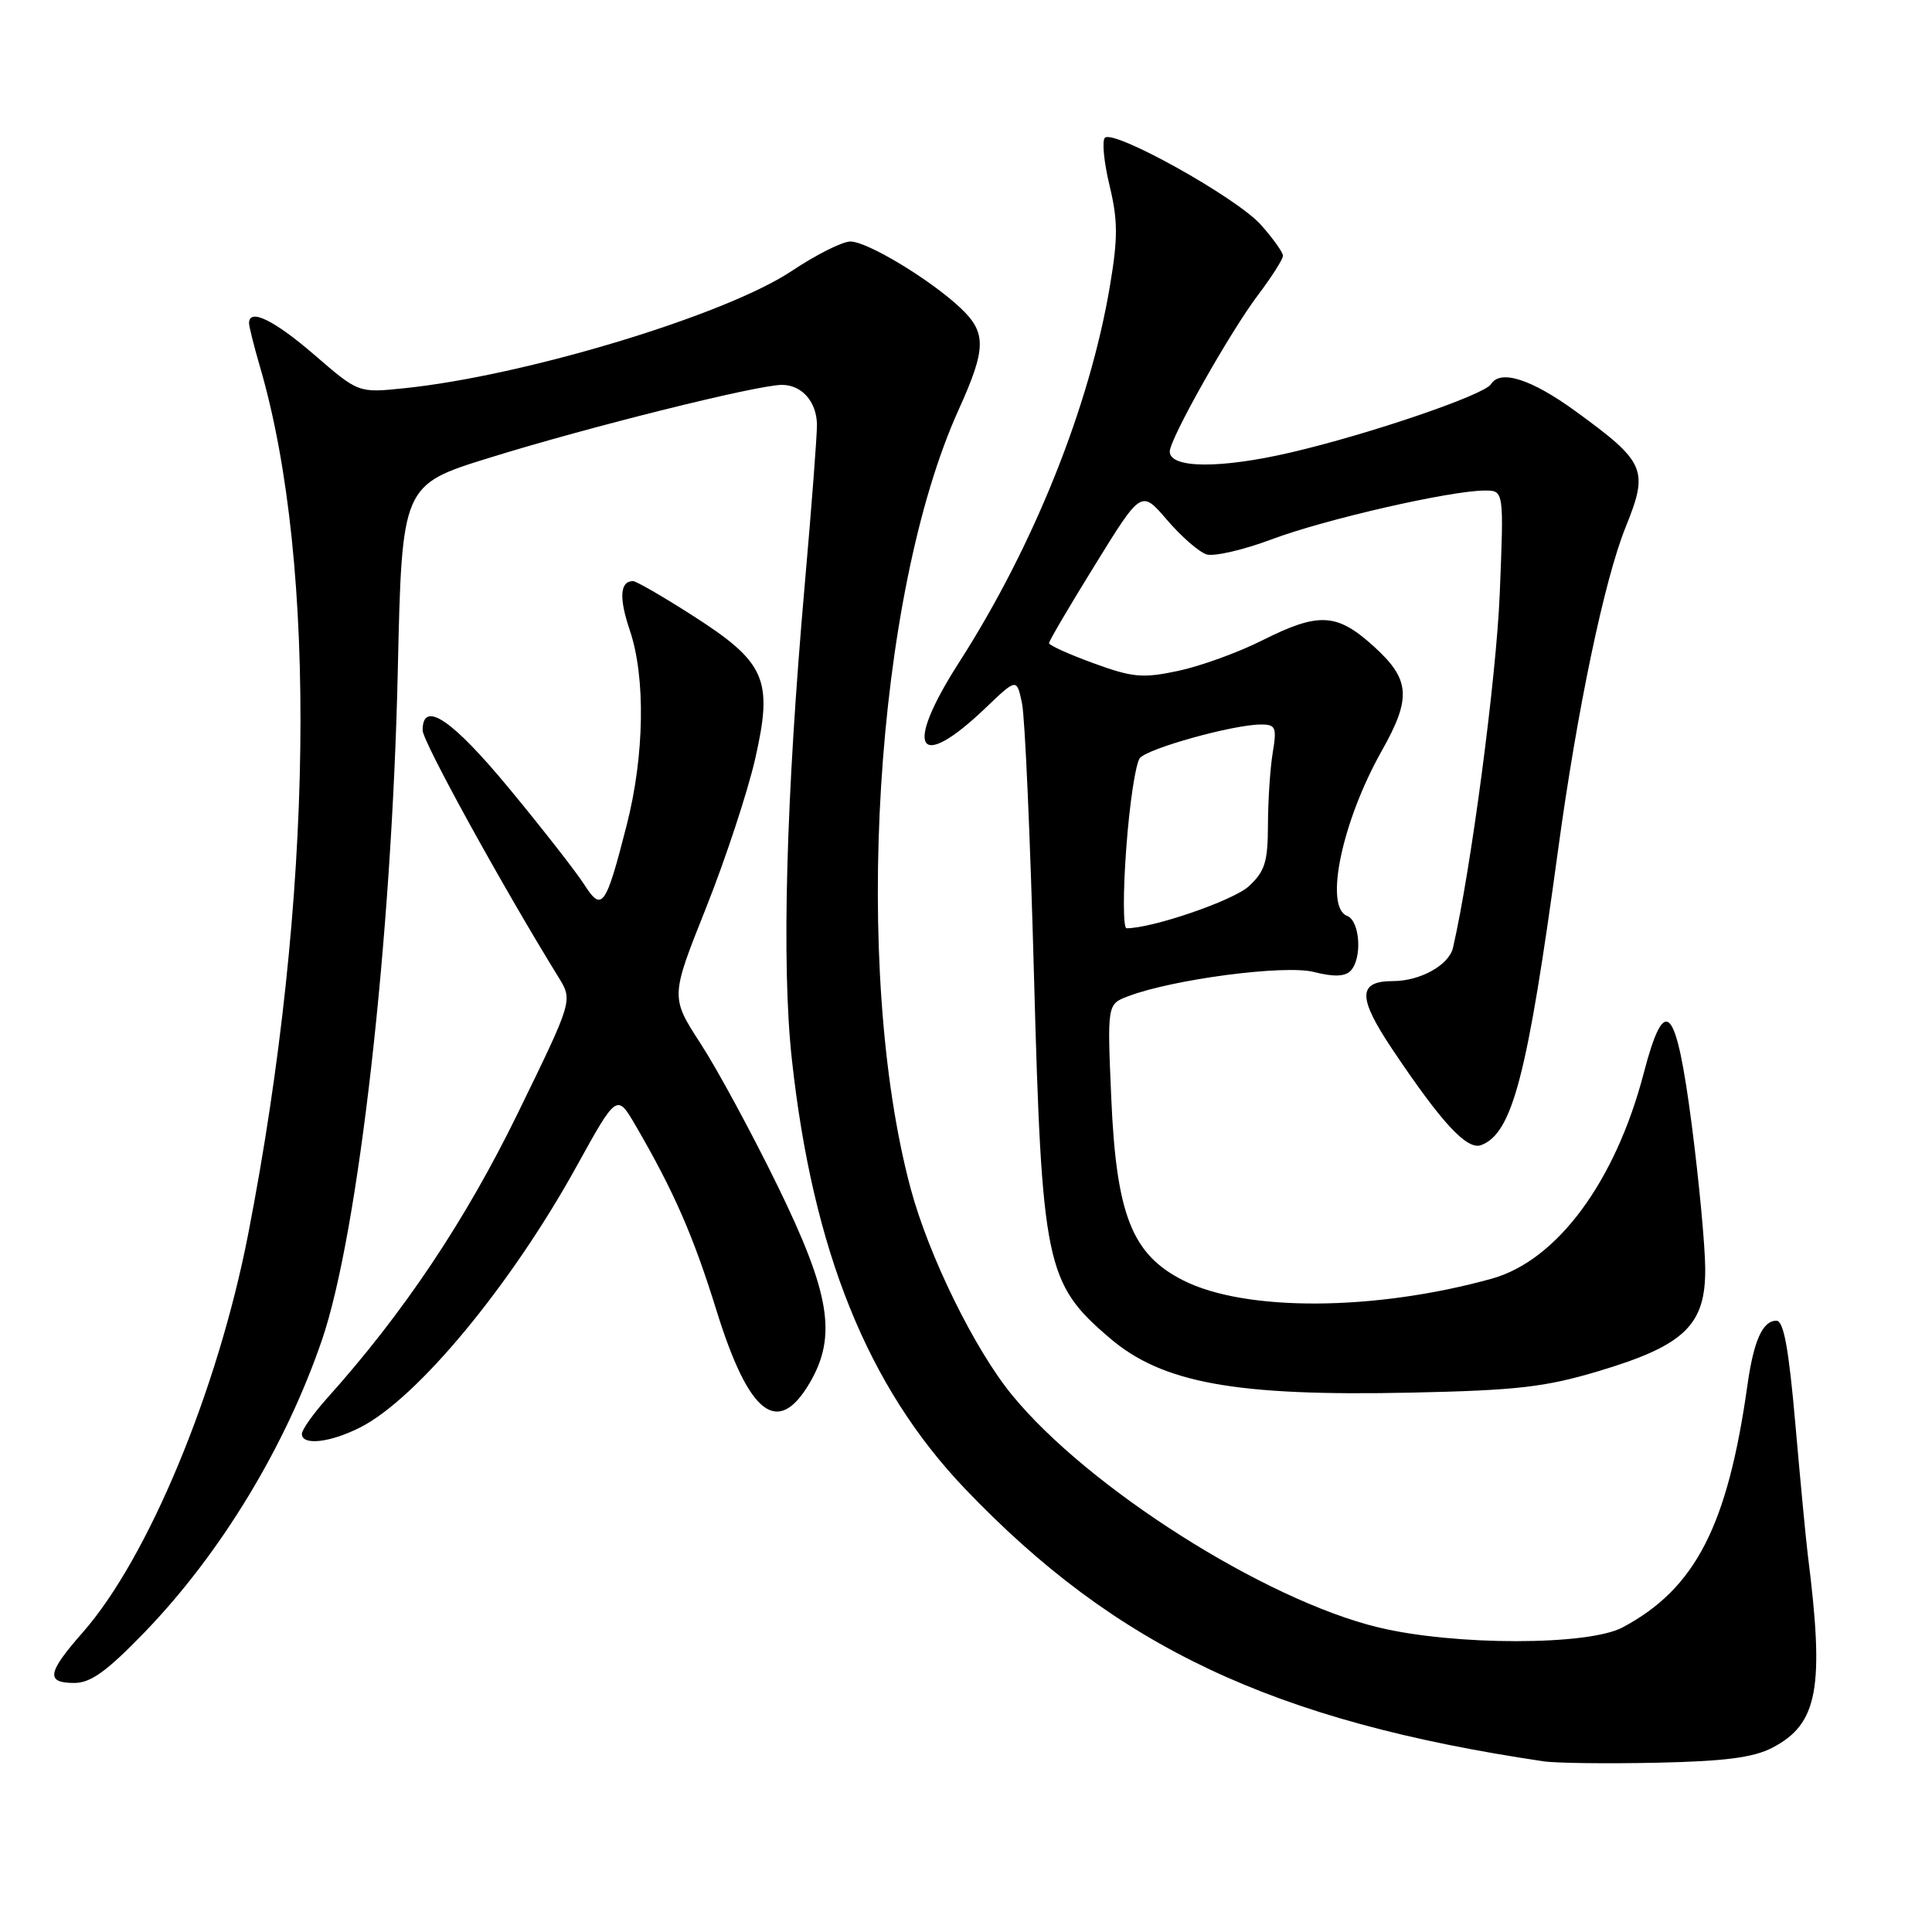 <?xml version="1.0" encoding="UTF-8" standalone="no"?>
<!DOCTYPE svg PUBLIC "-//W3C//DTD SVG 1.1//EN" "http://www.w3.org/Graphics/SVG/1.1/DTD/svg11.dtd" >
<svg xmlns="http://www.w3.org/2000/svg" xmlns:xlink="http://www.w3.org/1999/xlink" version="1.1" viewBox="0 0 256 256">
 <g >
 <path fill="currentColor"
d=" M 234.83 231.59 C 240.90 228.44 241.78 223.69 239.54 206.00 C 239.30 204.07 238.56 196.31 237.90 188.75 C 237.02 178.67 236.35 175.00 235.38 175.00 C 233.56 175.00 232.38 177.63 231.55 183.50 C 228.92 202.20 224.65 210.50 215.00 215.64 C 210.44 218.07 192.70 218.07 182.65 215.64 C 167.58 212.00 144.18 197.16 134.11 184.86 C 129.14 178.80 123.07 166.43 120.67 157.50 C 112.86 128.35 115.91 78.80 127.03 54.28 C 130.70 46.17 130.74 44.07 127.25 40.79 C 123.25 37.03 114.92 32.00 112.68 32.00 C 111.62 32.00 108.12 33.76 104.90 35.91 C 96.13 41.76 69.54 49.81 53.50 51.45 C 47.50 52.07 47.50 52.07 41.67 47.03 C 36.30 42.40 33.00 40.79 33.00 42.82 C 33.00 43.27 33.65 45.86 34.44 48.57 C 42.13 74.83 41.53 119.11 32.89 163.50 C 28.86 184.23 19.62 206.47 10.95 216.32 C 6.26 221.65 6.03 223.00 9.84 223.00 C 12.03 223.00 14.16 221.46 19.21 216.23 C 29.26 205.81 37.85 191.64 42.68 177.50 C 47.51 163.33 51.92 124.37 52.71 88.87 C 53.26 64.25 53.26 64.25 64.88 60.65 C 78.08 56.55 100.38 51.00 103.60 51.00 C 106.24 51.00 108.19 53.20 108.25 56.23 C 108.28 57.48 107.55 67.05 106.63 77.50 C 104.15 105.71 103.55 127.78 104.92 140.32 C 107.69 165.70 114.96 183.74 127.85 197.25 C 147.91 218.26 168.71 228.06 204.50 233.38 C 206.15 233.63 212.90 233.71 219.50 233.57 C 228.53 233.38 232.32 232.89 234.83 231.59 Z  M 47.79 189.11 C 55.30 185.27 67.68 170.33 76.37 154.60 C 81.74 144.88 81.74 144.88 84.25 149.19 C 89.30 157.88 91.87 163.75 94.94 173.65 C 99.24 187.50 103.07 190.46 107.31 183.21 C 110.92 177.02 110.00 171.40 103.05 157.16 C 99.65 150.20 95.06 141.71 92.85 138.31 C 88.84 132.12 88.84 132.12 93.55 120.31 C 96.14 113.81 99.07 104.91 100.07 100.53 C 102.46 90.01 101.48 87.77 91.72 81.53 C 87.83 79.04 84.30 77.00 83.88 77.00 C 82.14 77.00 82.00 79.22 83.45 83.51 C 85.56 89.73 85.40 100.14 83.03 109.37 C 80.27 120.18 79.76 120.89 77.41 117.20 C 76.36 115.56 71.94 109.89 67.58 104.61 C 59.93 95.34 56.00 92.67 56.00 96.77 C 56.00 98.24 66.48 117.29 74.03 129.53 C 75.90 132.57 75.90 132.57 68.60 147.53 C 61.68 161.71 53.48 173.97 43.36 185.25 C 41.51 187.32 40.00 189.45 40.00 190.00 C 40.00 191.59 43.77 191.16 47.79 189.11 Z  M 211.86 181.67 C 223.22 178.27 226.02 175.57 225.95 168.06 C 225.93 165.00 225.12 156.43 224.16 149.00 C 222.08 133.05 220.60 131.49 217.78 142.28 C 214.03 156.60 206.30 167.03 197.67 169.43 C 182.19 173.73 165.03 173.83 156.79 169.66 C 150.00 166.24 147.92 160.98 147.25 145.53 C 146.71 133.06 146.71 133.06 149.48 132.01 C 155.43 129.75 170.22 127.81 174.09 128.79 C 176.65 129.45 178.19 129.41 178.93 128.67 C 180.53 127.07 180.23 122.03 178.50 121.36 C 175.44 120.19 177.82 108.84 183.09 99.49 C 187.06 92.45 186.87 90.02 182.00 85.62 C 177.12 81.21 174.75 81.09 167.22 84.87 C 164.07 86.46 159.09 88.26 156.14 88.89 C 151.40 89.90 150.10 89.78 144.89 87.88 C 141.65 86.70 139.00 85.50 139.00 85.22 C 139.00 84.94 141.75 80.25 145.12 74.81 C 151.23 64.91 151.23 64.91 154.64 68.90 C 156.52 71.09 158.87 73.14 159.87 73.46 C 160.86 73.77 164.76 72.87 168.52 71.46 C 175.53 68.82 192.22 65.00 196.75 65.00 C 199.28 65.00 199.28 65.00 198.72 78.75 C 198.26 89.88 194.91 115.26 192.53 125.58 C 192.00 127.88 188.18 130.00 184.58 130.00 C 179.90 130.00 179.88 132.14 184.48 139.02 C 191.07 148.86 194.40 152.44 196.27 151.73 C 200.41 150.14 202.38 142.59 206.47 112.50 C 208.99 94.02 212.59 76.81 215.40 69.86 C 218.49 62.22 218.07 61.26 208.77 54.49 C 202.91 50.23 198.79 48.91 197.56 50.91 C 196.68 52.33 181.45 57.53 171.06 59.95 C 161.70 62.13 155.00 62.08 155.00 59.83 C 155.00 58.15 162.97 44.02 166.68 39.11 C 168.51 36.69 170.00 34.34 170.00 33.89 C 170.00 33.44 168.68 31.59 167.07 29.78 C 163.86 26.18 147.57 17.10 146.40 18.26 C 146.00 18.66 146.28 21.51 147.02 24.58 C 148.13 29.19 148.14 31.52 147.08 37.84 C 144.41 53.79 136.97 72.37 127.05 87.82 C 119.69 99.31 121.56 102.44 130.61 93.79 C 134.72 89.86 134.72 89.86 135.42 93.18 C 135.81 95.01 136.52 111.12 137.00 129.00 C 138.05 167.61 138.55 170.04 147.02 177.28 C 154.01 183.27 163.72 185.03 187.00 184.53 C 201.05 184.23 204.74 183.80 211.86 181.67 Z  M 149.24 112.34 C 149.67 106.47 150.48 101.12 151.04 100.45 C 152.12 99.15 163.46 96.00 167.09 96.00 C 169.04 96.00 169.20 96.38 168.64 99.75 C 168.30 101.81 168.02 106.11 168.01 109.30 C 168.00 114.20 167.61 115.46 165.48 117.43 C 163.44 119.32 152.73 123.00 149.27 123.00 C 148.82 123.00 148.80 118.20 149.24 112.34 Z "/>
</g>
</svg>